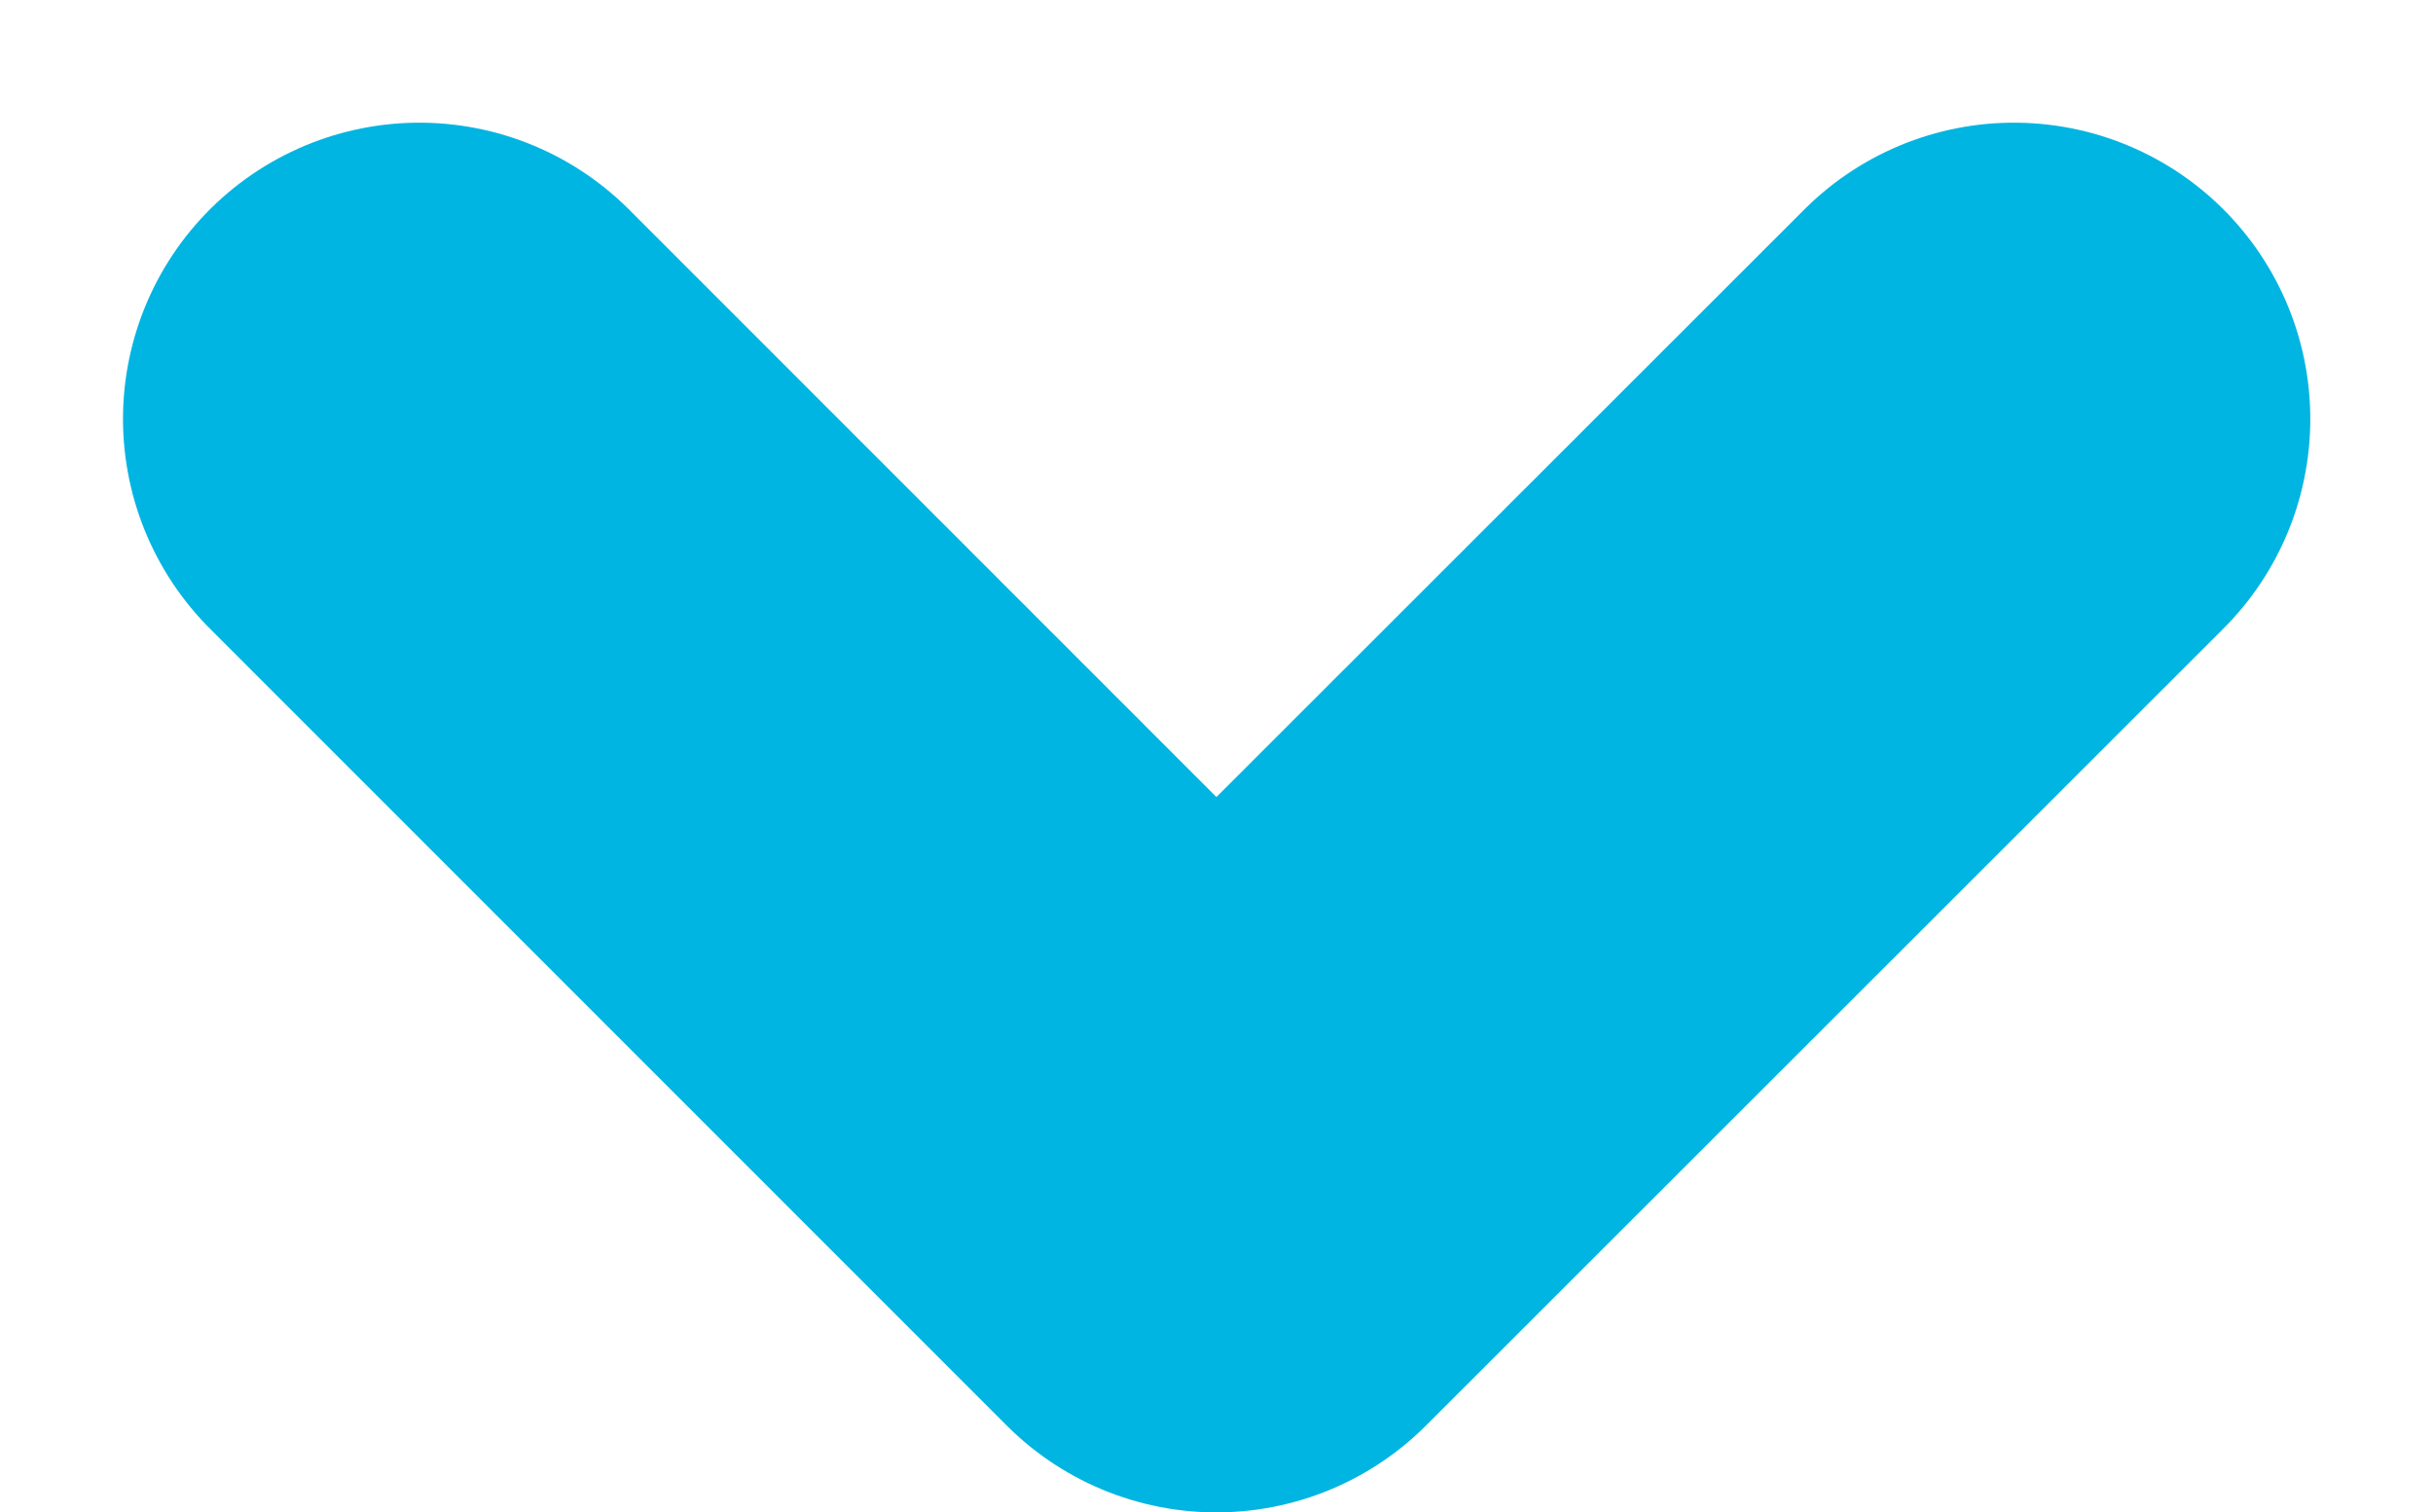 <svg
  xmlns="http://www.w3.org/2000/svg"
  width="8.209"
  height="5.104"
  viewBox="0 0 8.209 5.104"
>
  <path
    id="Trazado_2401"
    data-name="Trazado 2401"
    d="M16770.369,119.083l-2.691,2.69-2.689-2.69"
    transform="translate(-16763.574 -117.669)"
    fill="none"
    stroke="#00b5e2"
    stroke-linecap="round"
    stroke-linejoin="round"
    stroke-width="2"
  />
</svg>
